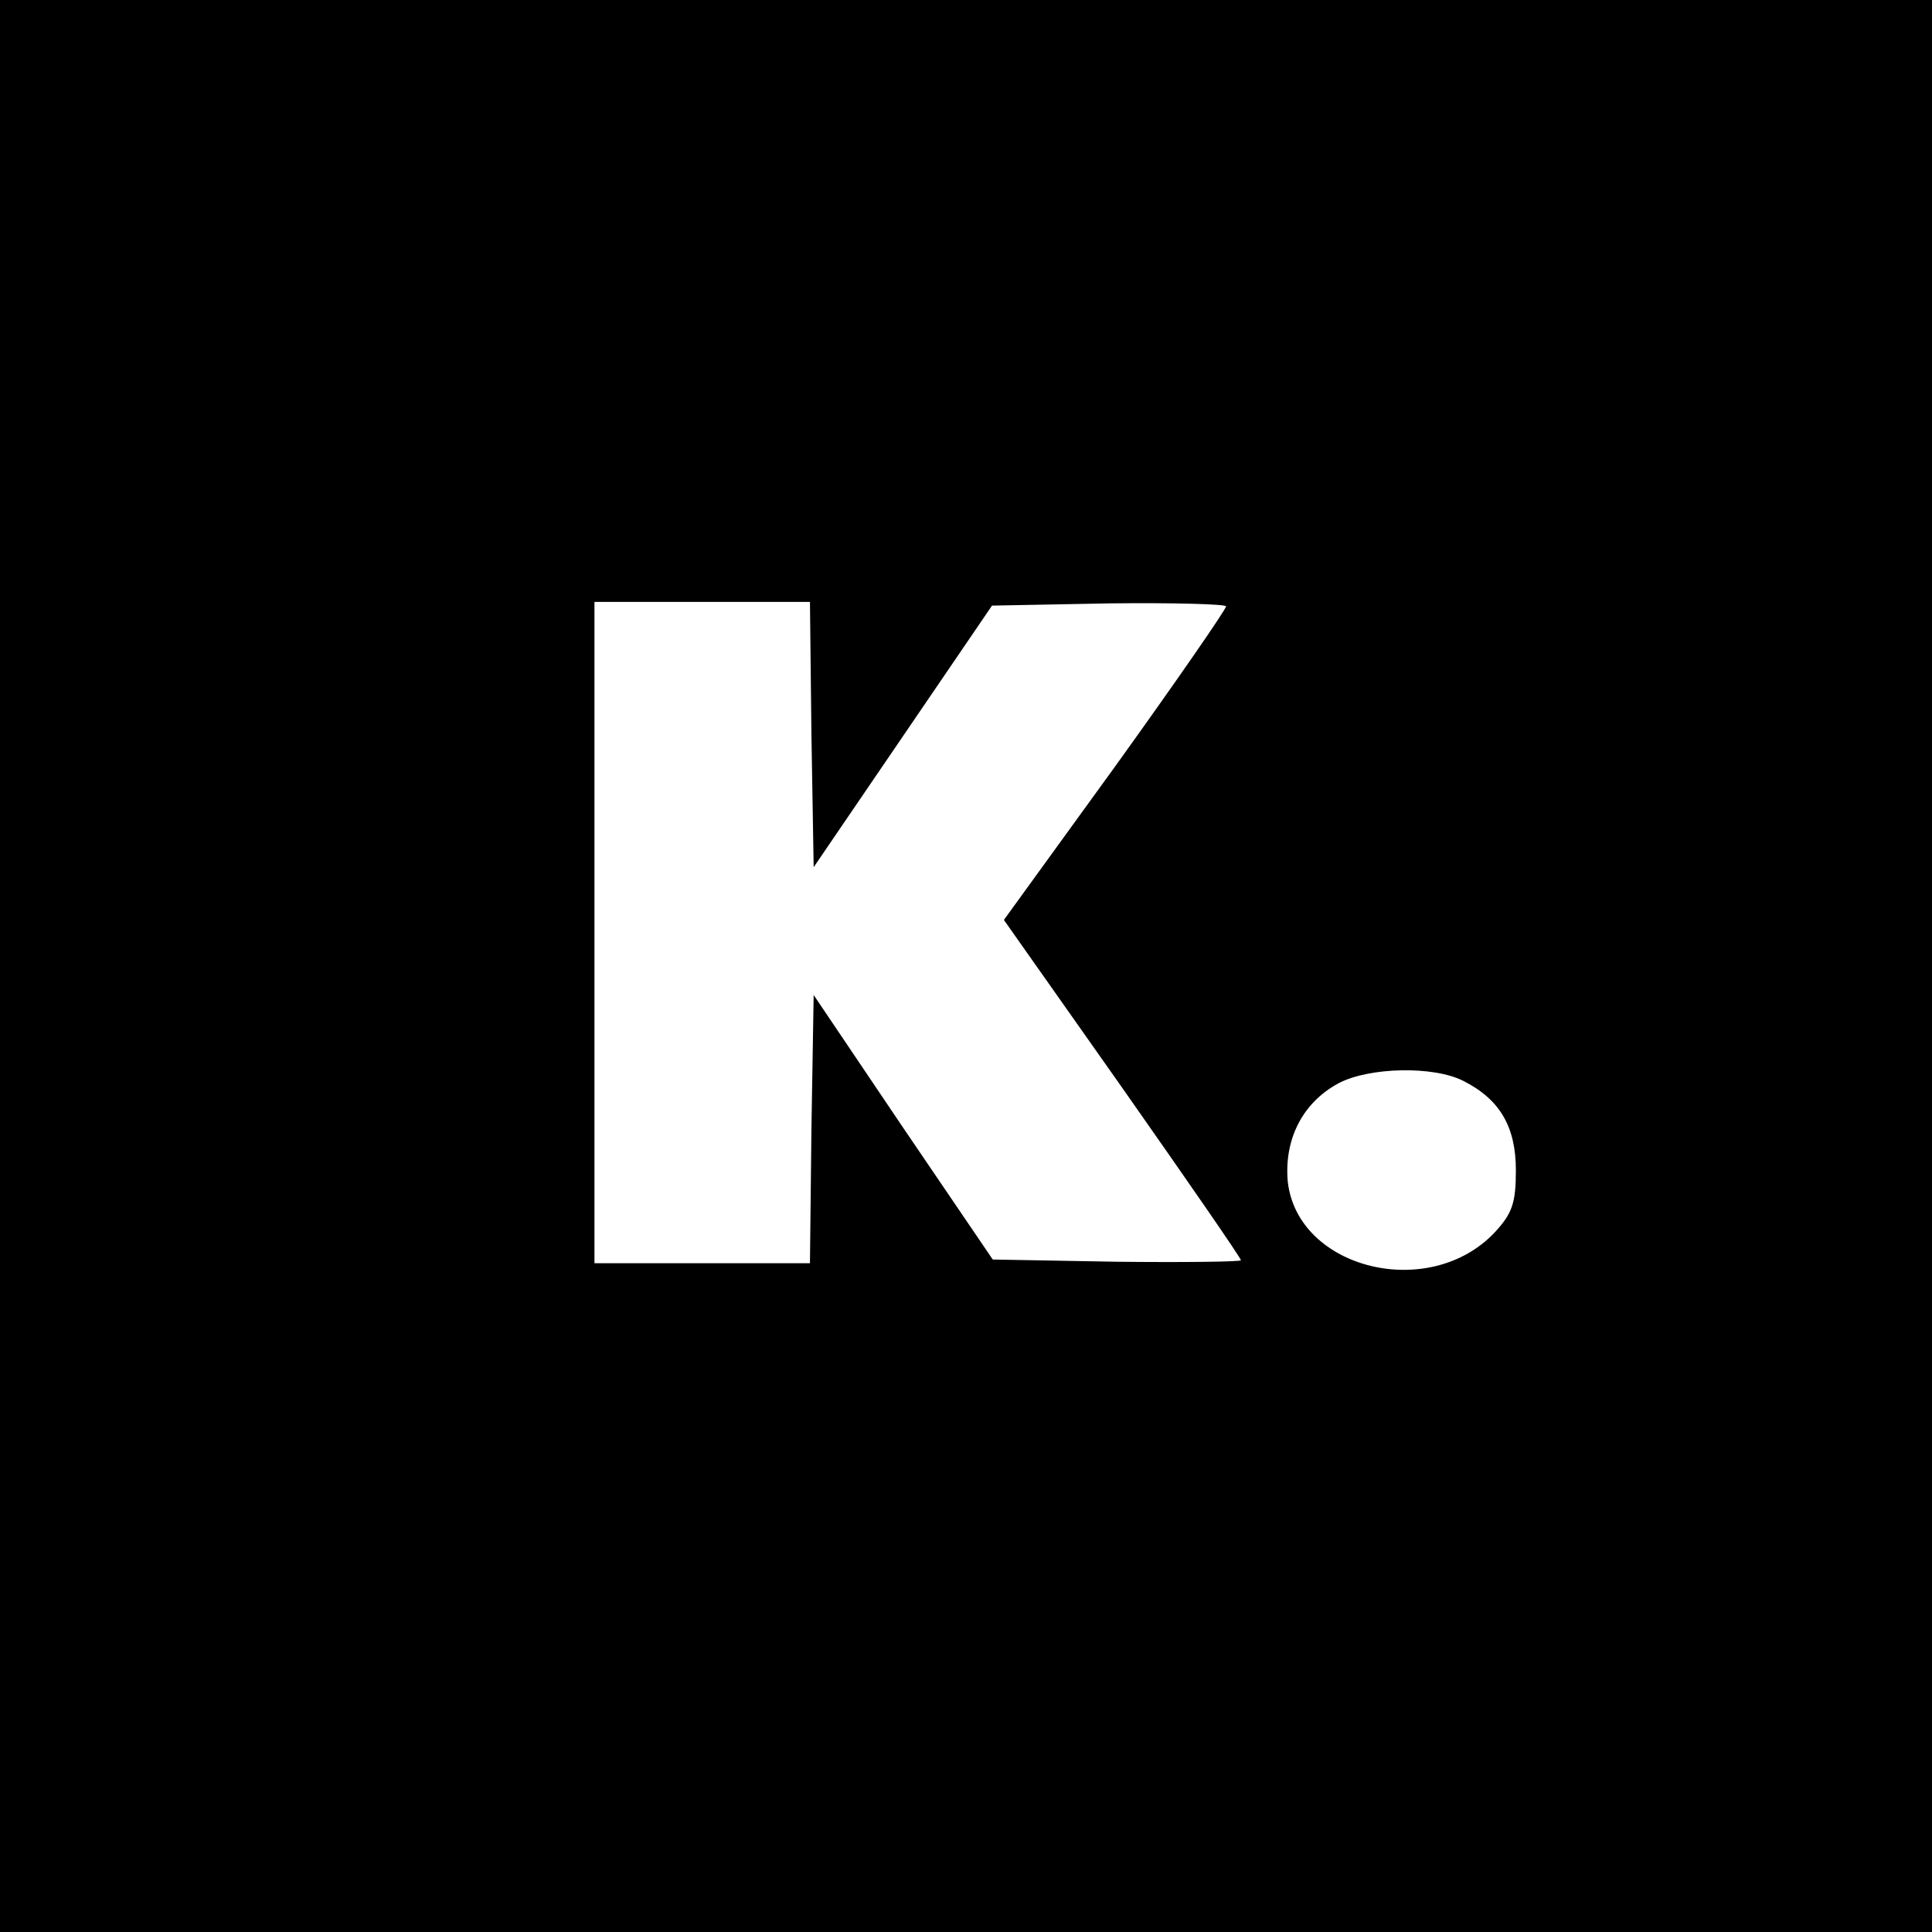 <?xml version="1.0" standalone="no"?>
<!DOCTYPE svg PUBLIC "-//W3C//DTD SVG 20010904//EN"
 "http://www.w3.org/TR/2001/REC-SVG-20010904/DTD/svg10.dtd">
<svg version="1.0" xmlns="http://www.w3.org/2000/svg"
 width="260pt" height="260pt" viewBox="0 0 260 260"
 preserveAspectRatio="xMidYMid meet">
<g transform="translate(0,260) scale(0.1,-0.1)"
fill="#000000" stroke="none">
<path d="M0 1300 l0 -1300 1300 0 1300 0 0 1300 0 1300 -1300 0 -1300 0 0
-1300z m1092 311 l3 -178 120 176 120 176 158 3 c86 1 157 -1 157 -4 0 -4 -67
-101 -149 -215 l-150 -207 160 -227 c87 -124 159 -228 159 -231 0 -2 -75 -3
-167 -2 l-167 3 -121 178 -120 178 -3 -180 -2 -181 -145 0 -145 0 0 445 0 445
145 0 145 0 2 -179z m878 -466 c49 -25 70 -62 70 -120 0 -44 -5 -58 -28 -83
-88 -94 -266 -50 -279 68 -5 57 20 106 68 132 41 22 129 24 169 3z"/>
</g>
</svg>
